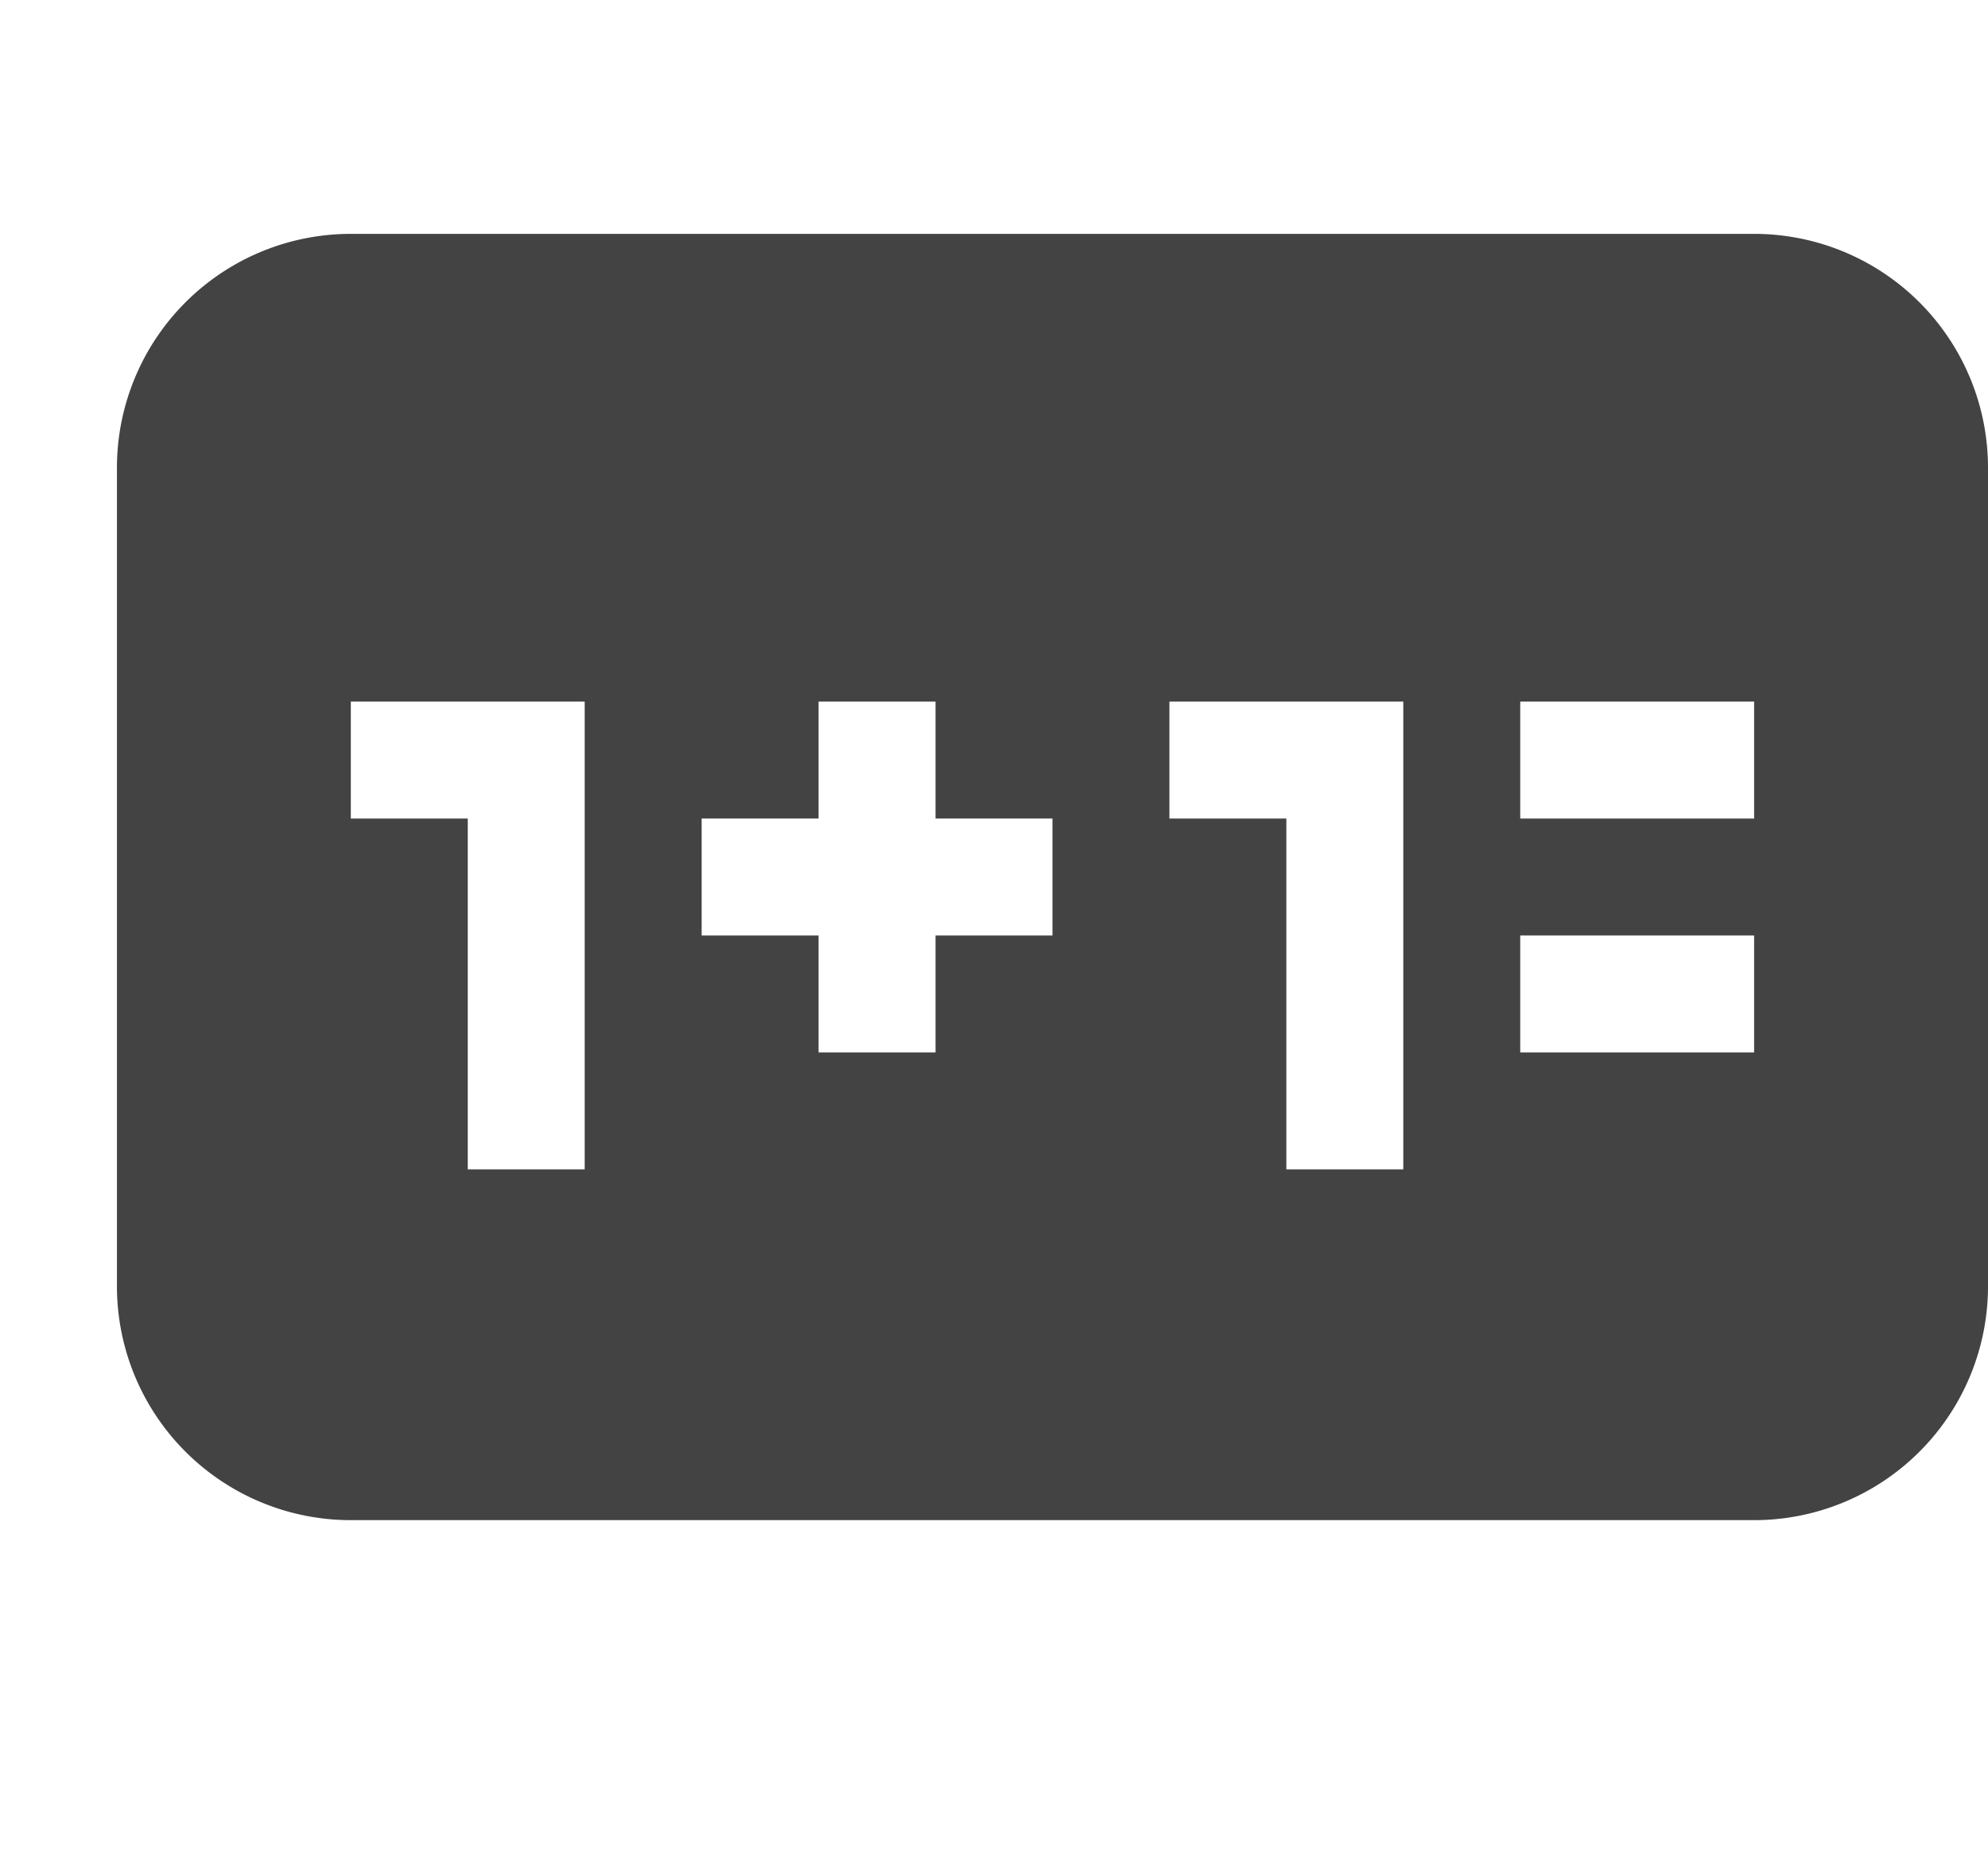 <svg viewBox="0 0 17 16" xmlns="http://www.w3.org/2000/svg" class="si-glyph si-glyph-board"><title>852</title><path d="M15 2H3a2 2 0 0 0-2 2v7a2 2 0 0 0 2 2h12a2 2 0 0 0 2-2V4a2 2 0 0 0-2-2zM5 10H4V7H3V6h2v4zm4-2H8v1H7V8H6V7h1V6h1v1h1v1zm3 2h-1V7h-1V6h2v4zm3-1h-2V8h2v1zm0-2h-2V6h2v1z" fill="#434343" class="si-glyph-fill" fill-rule="evenodd"/></svg>